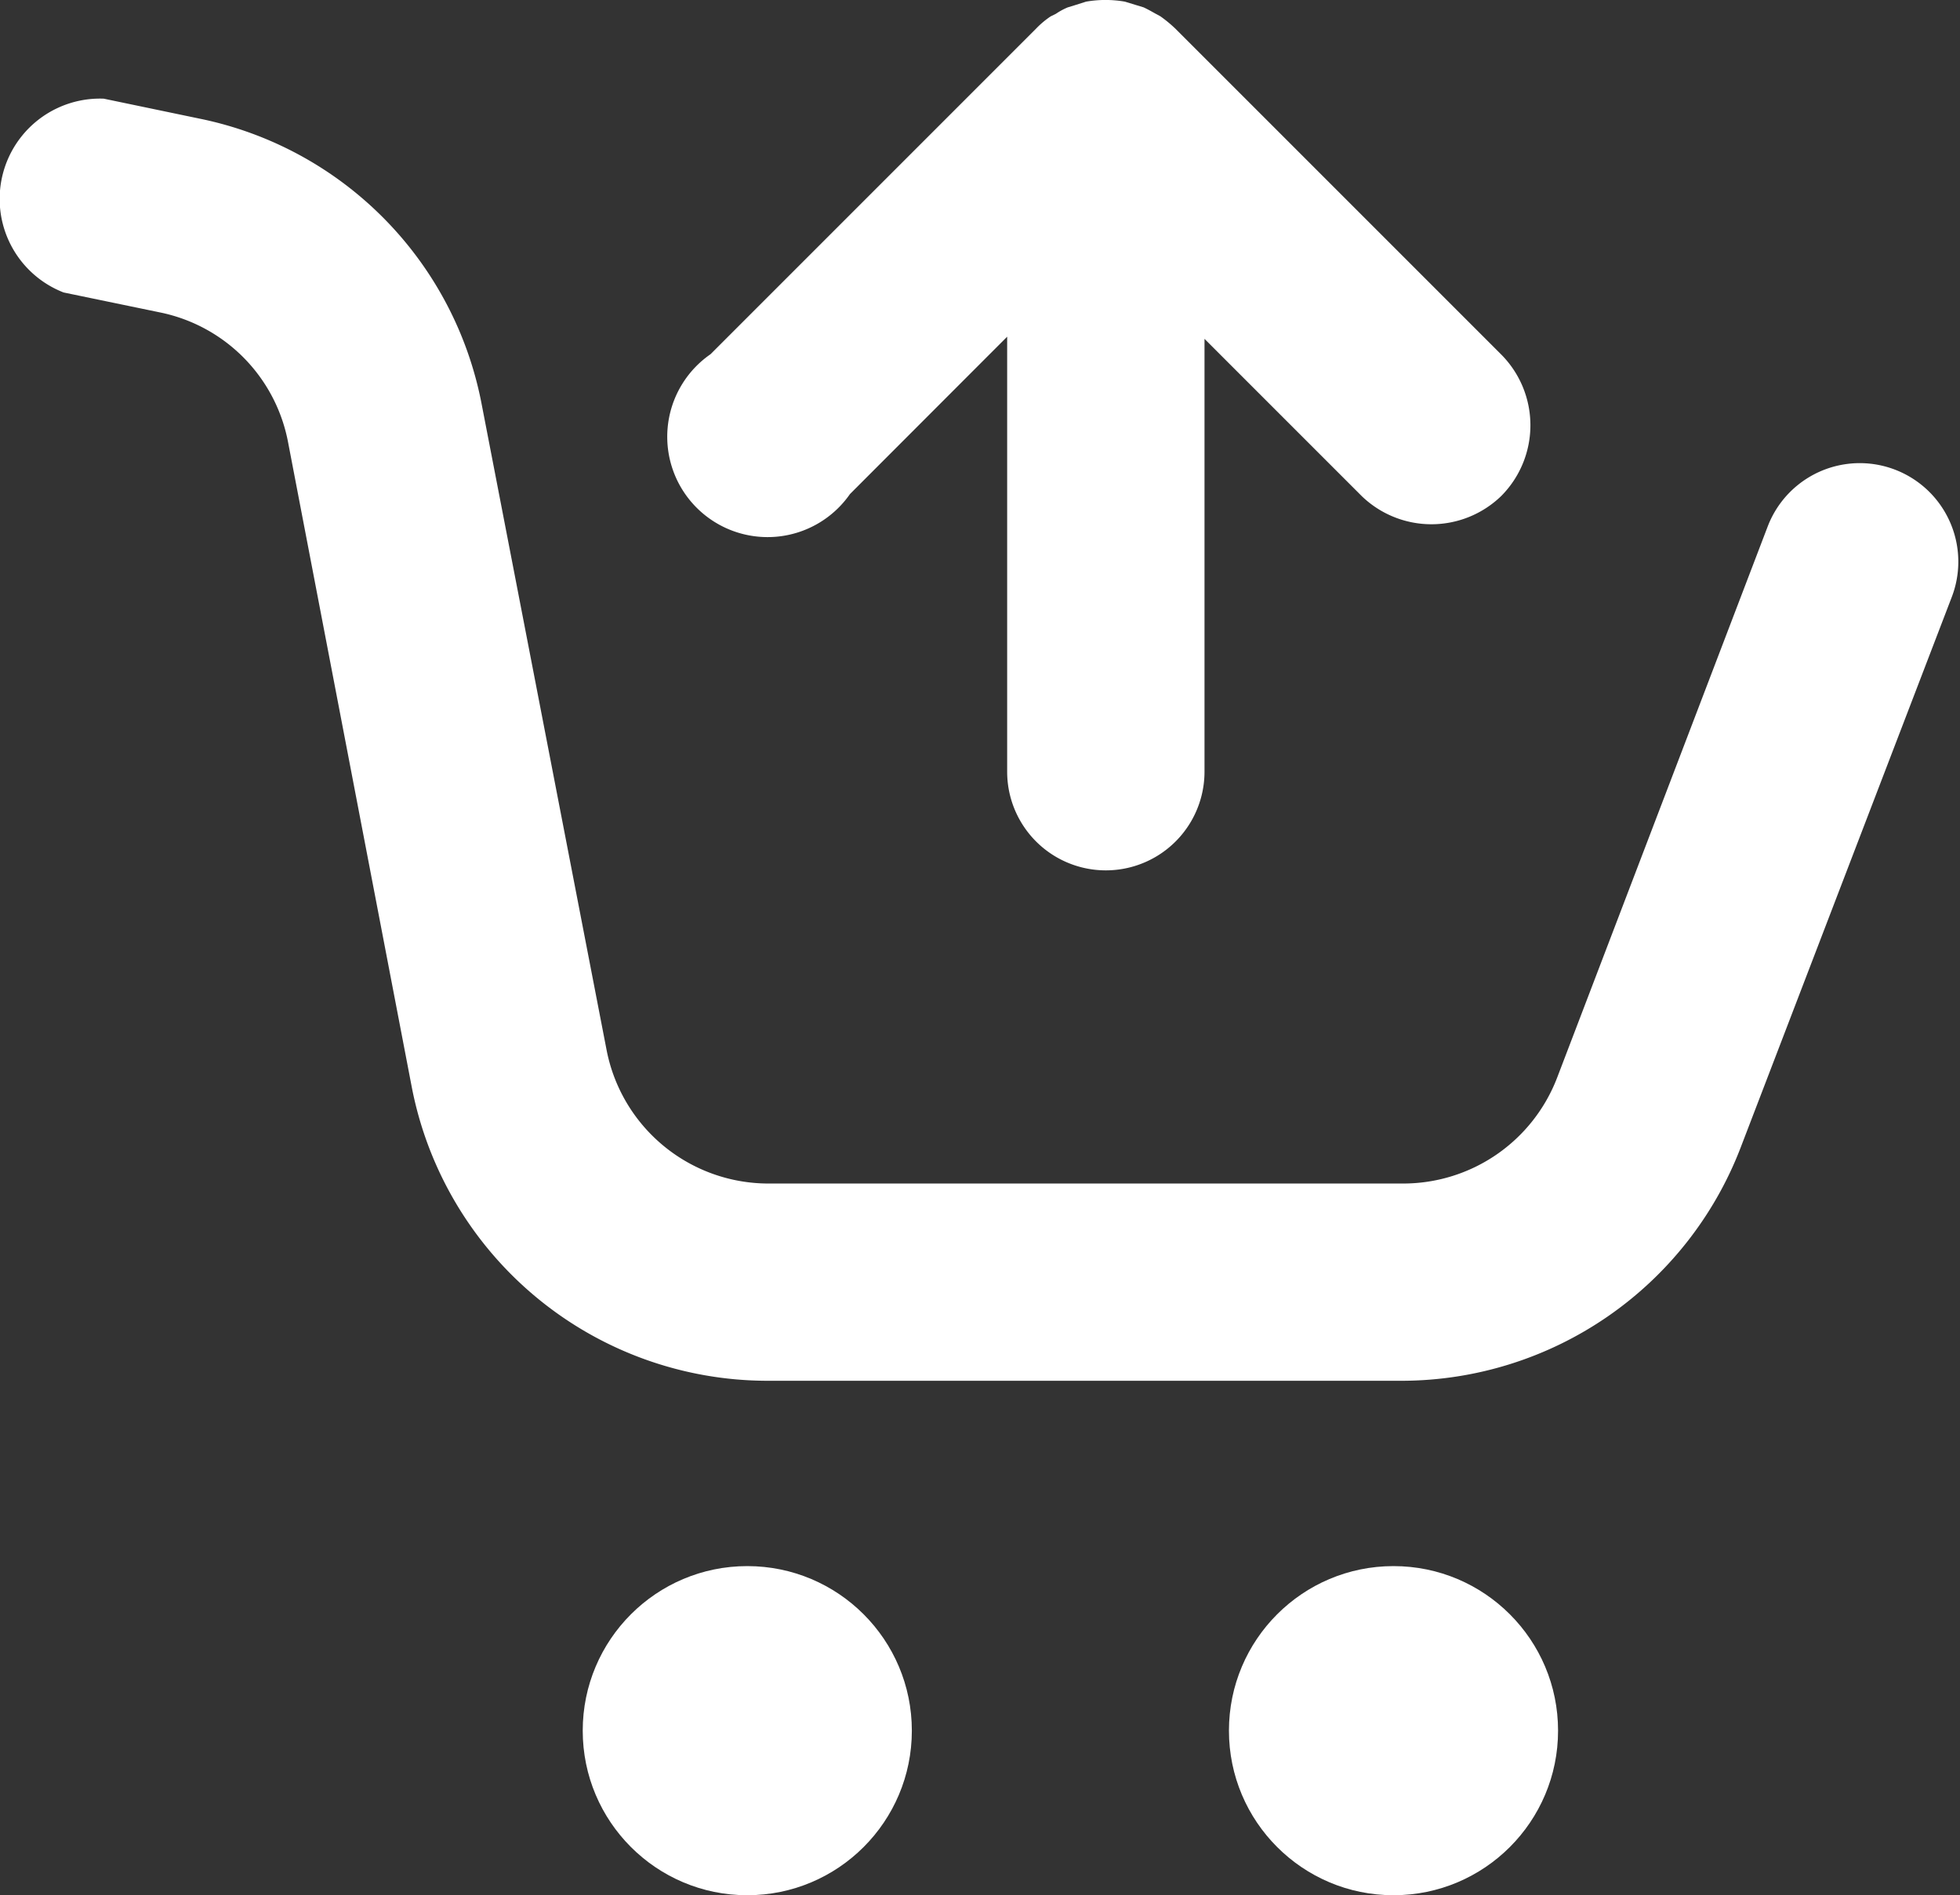 <svg id="Layer_2" data-name="Layer 2" xmlns="http://www.w3.org/2000/svg" width="59.672" height="57.698" viewBox="0 0 59.672 57.698">
  <rect x="0" y="0" width="59.672" height="57.698" fill="#333333" stroke="none"/>
  <g id="Layer_1" data-name="Layer 1" transform="translate(0 0)">
    <g id="add_shopping_cart-1" data-name="add shopping cart-1">
      <path id="Path_27" data-name="Path 27" d="M43.148,42.032H23.8A11.039,11.039,0,0,1,12.986,33.1L9.218,13.458a4.98,4.98,0,0,0-3.9-3.951L2.385,8.9A3.055,3.055,0,0,1,3.607,3l2.933.611a10.977,10.977,0,0,1,8.574,8.7l3.8,19.643a5.02,5.02,0,0,0,4.918,4.073H43.179a5.02,5.02,0,0,0,4.674-3.218l6.415-16.792a3,3,0,1,1,5.6,2.159L53.433,34.955a11.069,11.069,0,0,1-10.285,7.077Z" transform="translate(-0.448 0.004)" fill="#fff"/>
      <circle id="Ellipse_4" data-name="Ellipse 4" cx="5.01" cy="5.01" r="5.01" transform="translate(37.415 47.678)" fill="#fff"/>
      <circle id="Ellipse_5" data-name="Ellipse 5" cx="5.01" cy="5.01" r="5.01" transform="translate(17.741 47.678)" fill="#fff"/>
      <path id="Path_28" data-name="Path 28" d="M45.786,15.152a3.055,3.055,0,0,1-4.246,0l-4.786-4.786V23.543a3,3,0,1,1-6.008,0V10.3L25.96,15.091a3.055,3.055,0,1,1-4.246-4.257L31.622.926h0A2.658,2.658,0,0,1,32.07.549l.163-.081a2.037,2.037,0,0,1,.356-.193l.2-.061L33.149.1A3.452,3.452,0,0,1,34.33.1L34.7.213l.2.061c.132.061.255.132.377.2l.132.071a4.074,4.074,0,0,1,.458.377l9.908,9.908A3.055,3.055,0,0,1,45.786,15.152Z" transform="translate(-0.083 -0.05)" fill="#fff"/>
    </g>
  </g>
</svg>
